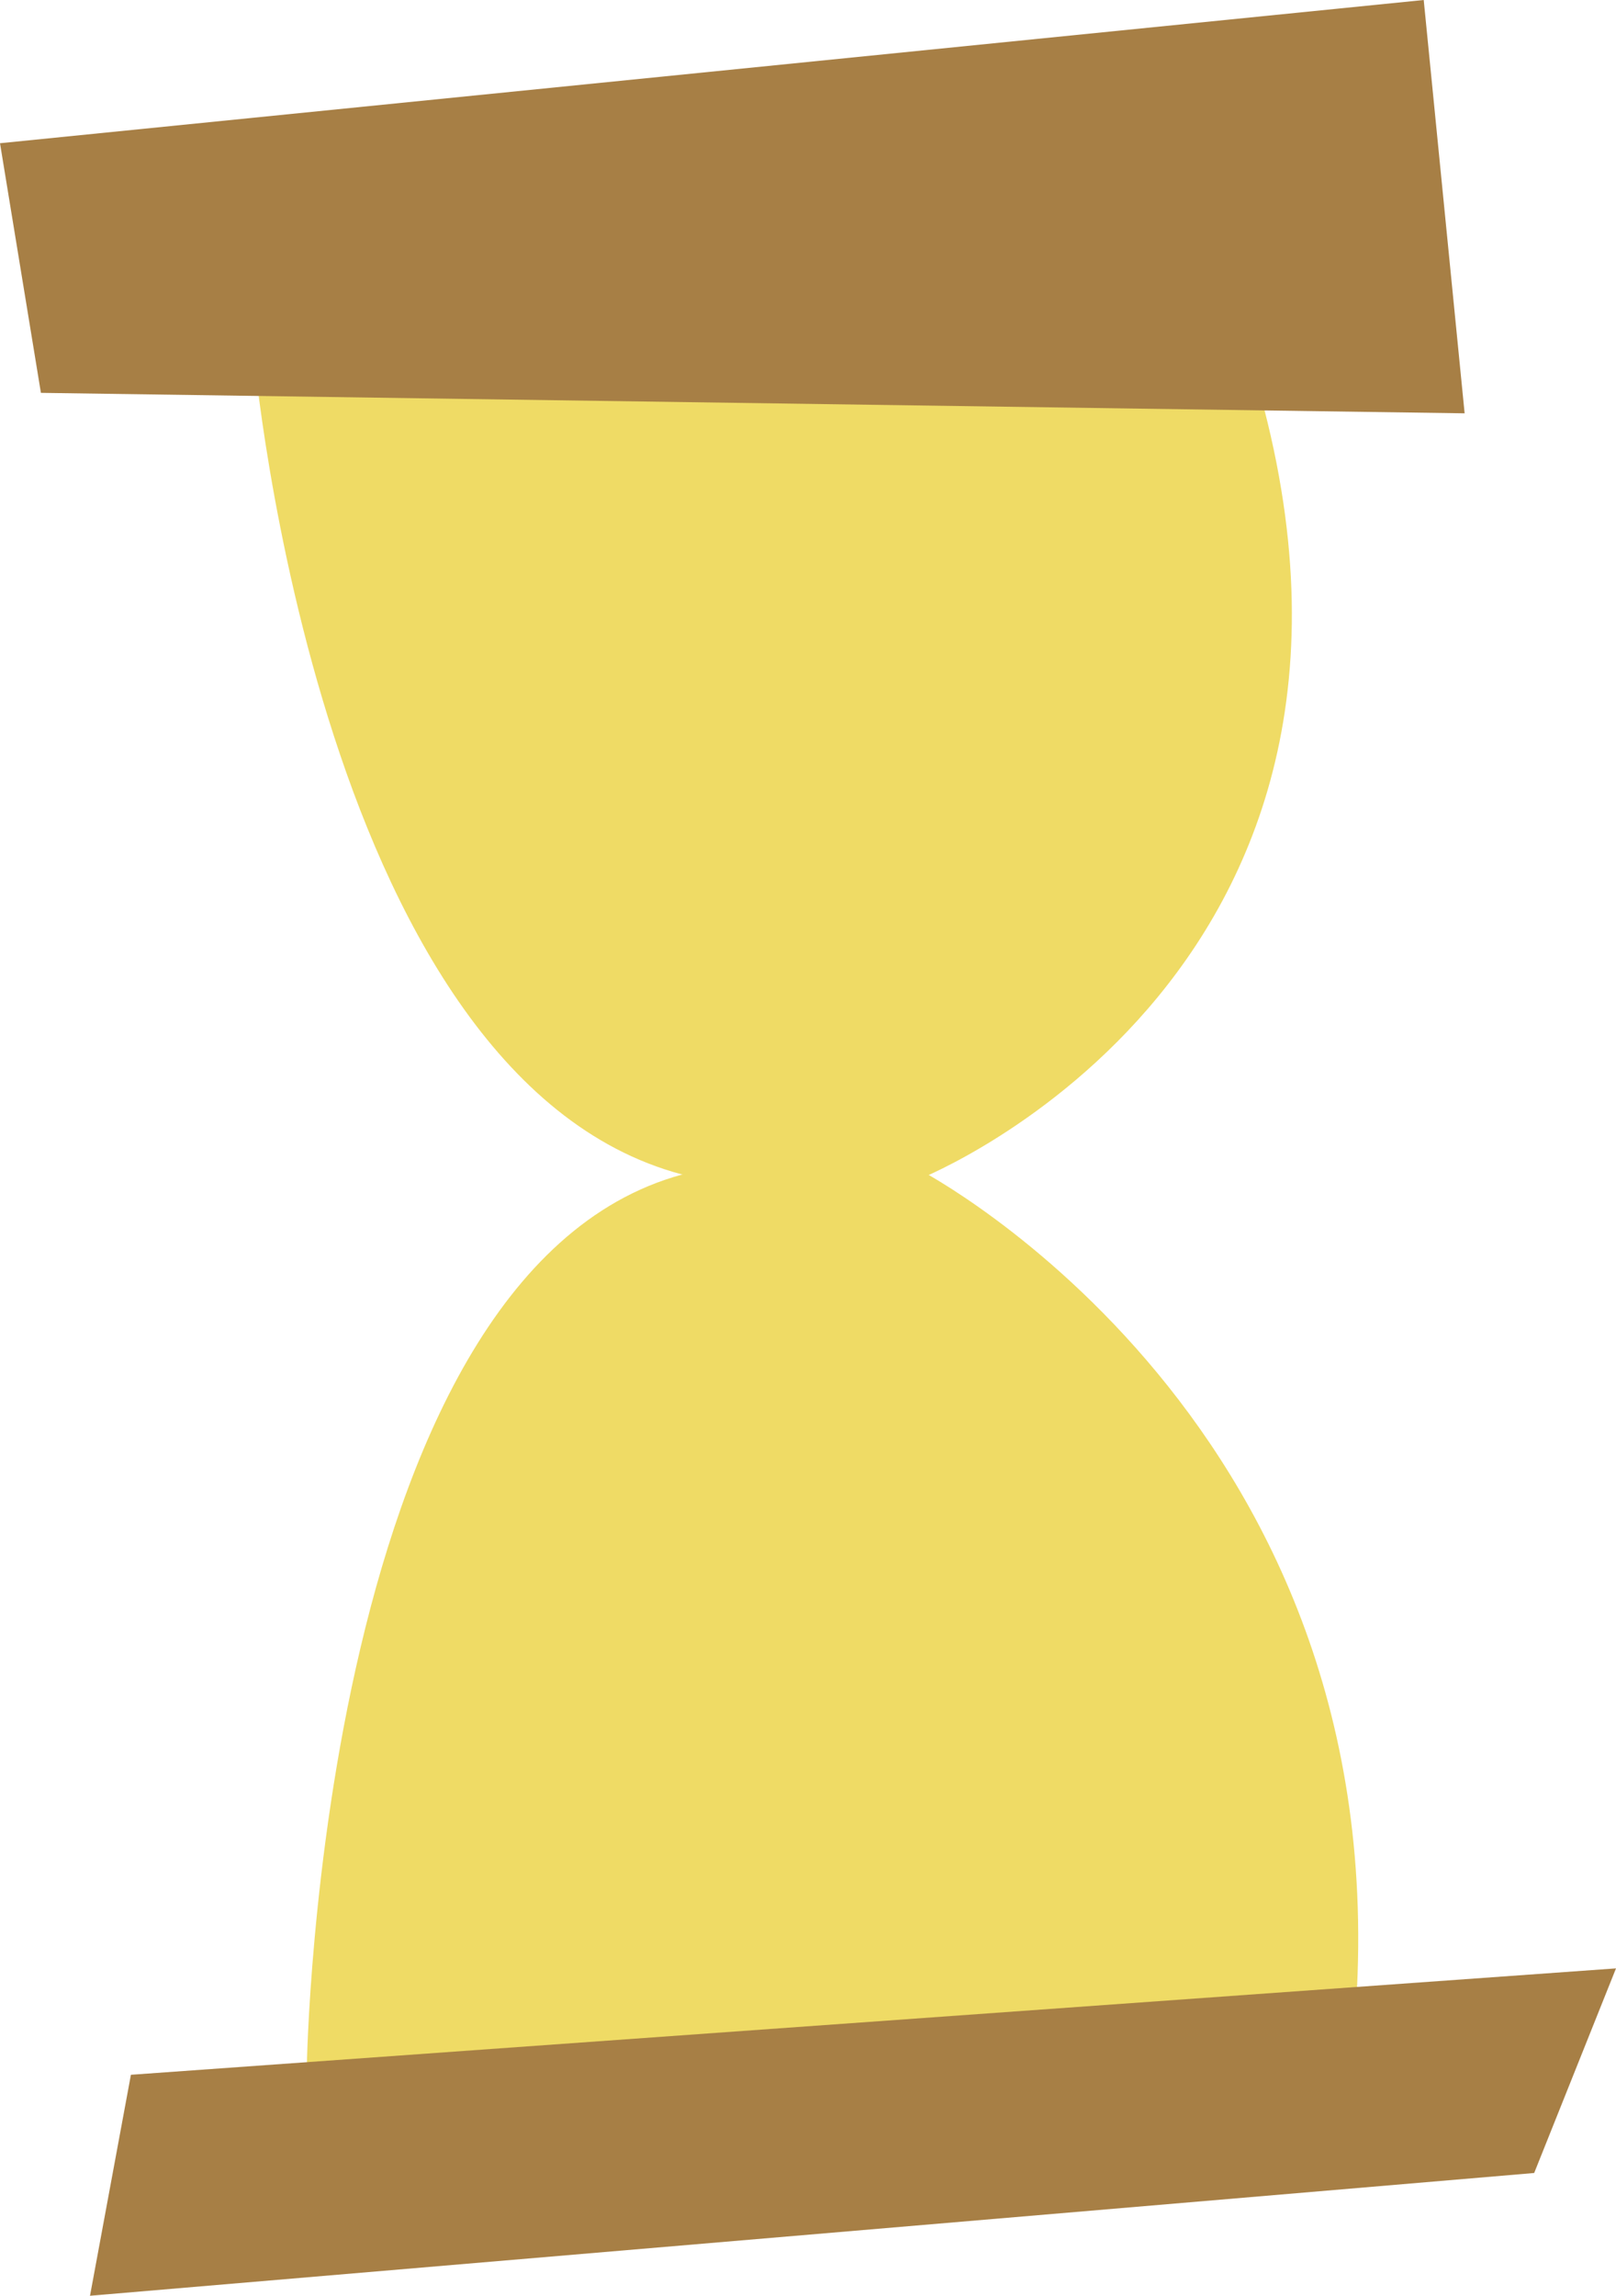 <!-- Generator: Adobe Illustrator 18.1.1, SVG Export Plug-In  -->
<svg version="1.0"
	 xmlns="http://www.w3.org/2000/svg" xmlns:xlink="http://www.w3.org/1999/xlink" xmlns:a="http://ns.adobe.com/AdobeSVGViewerExtensions/3.0/"
	 x="0px" y="0px" width="39.5px" height="56.1px" viewBox="0 0 39.5 56.1" overflow="scroll" enable-background="new 0 0 39.5 56.1"
	 xml:space="preserve">
<defs>
</defs>
<g>
	<path fill="#EFDB65" d="M6.2,8.6c0,0,1.6,18.3,10.9,20.2h5.4c0,0,12.8-5.1,8-20.2C30.6,8.6,17.8,2.5,6.2,8.6z"/>
	<polygon fill="#A77F45" points="0,3.5 1,9.6 35.8,10.1 34.8,0 	"/>
	<path fill="#EFDB65" d="M7.5,50.5c0,0,0.3-20,9.6-21.9h5.4c0,0,11.9,6.2,10.6,21C33.1,49.6,19,56.6,7.5,50.5z"/>
	<polygon fill="#A77F45" points="3.2,50.7 39.5,48.1 37.5,53.1 2.2,56.1 	"/>
</g>
</svg>
